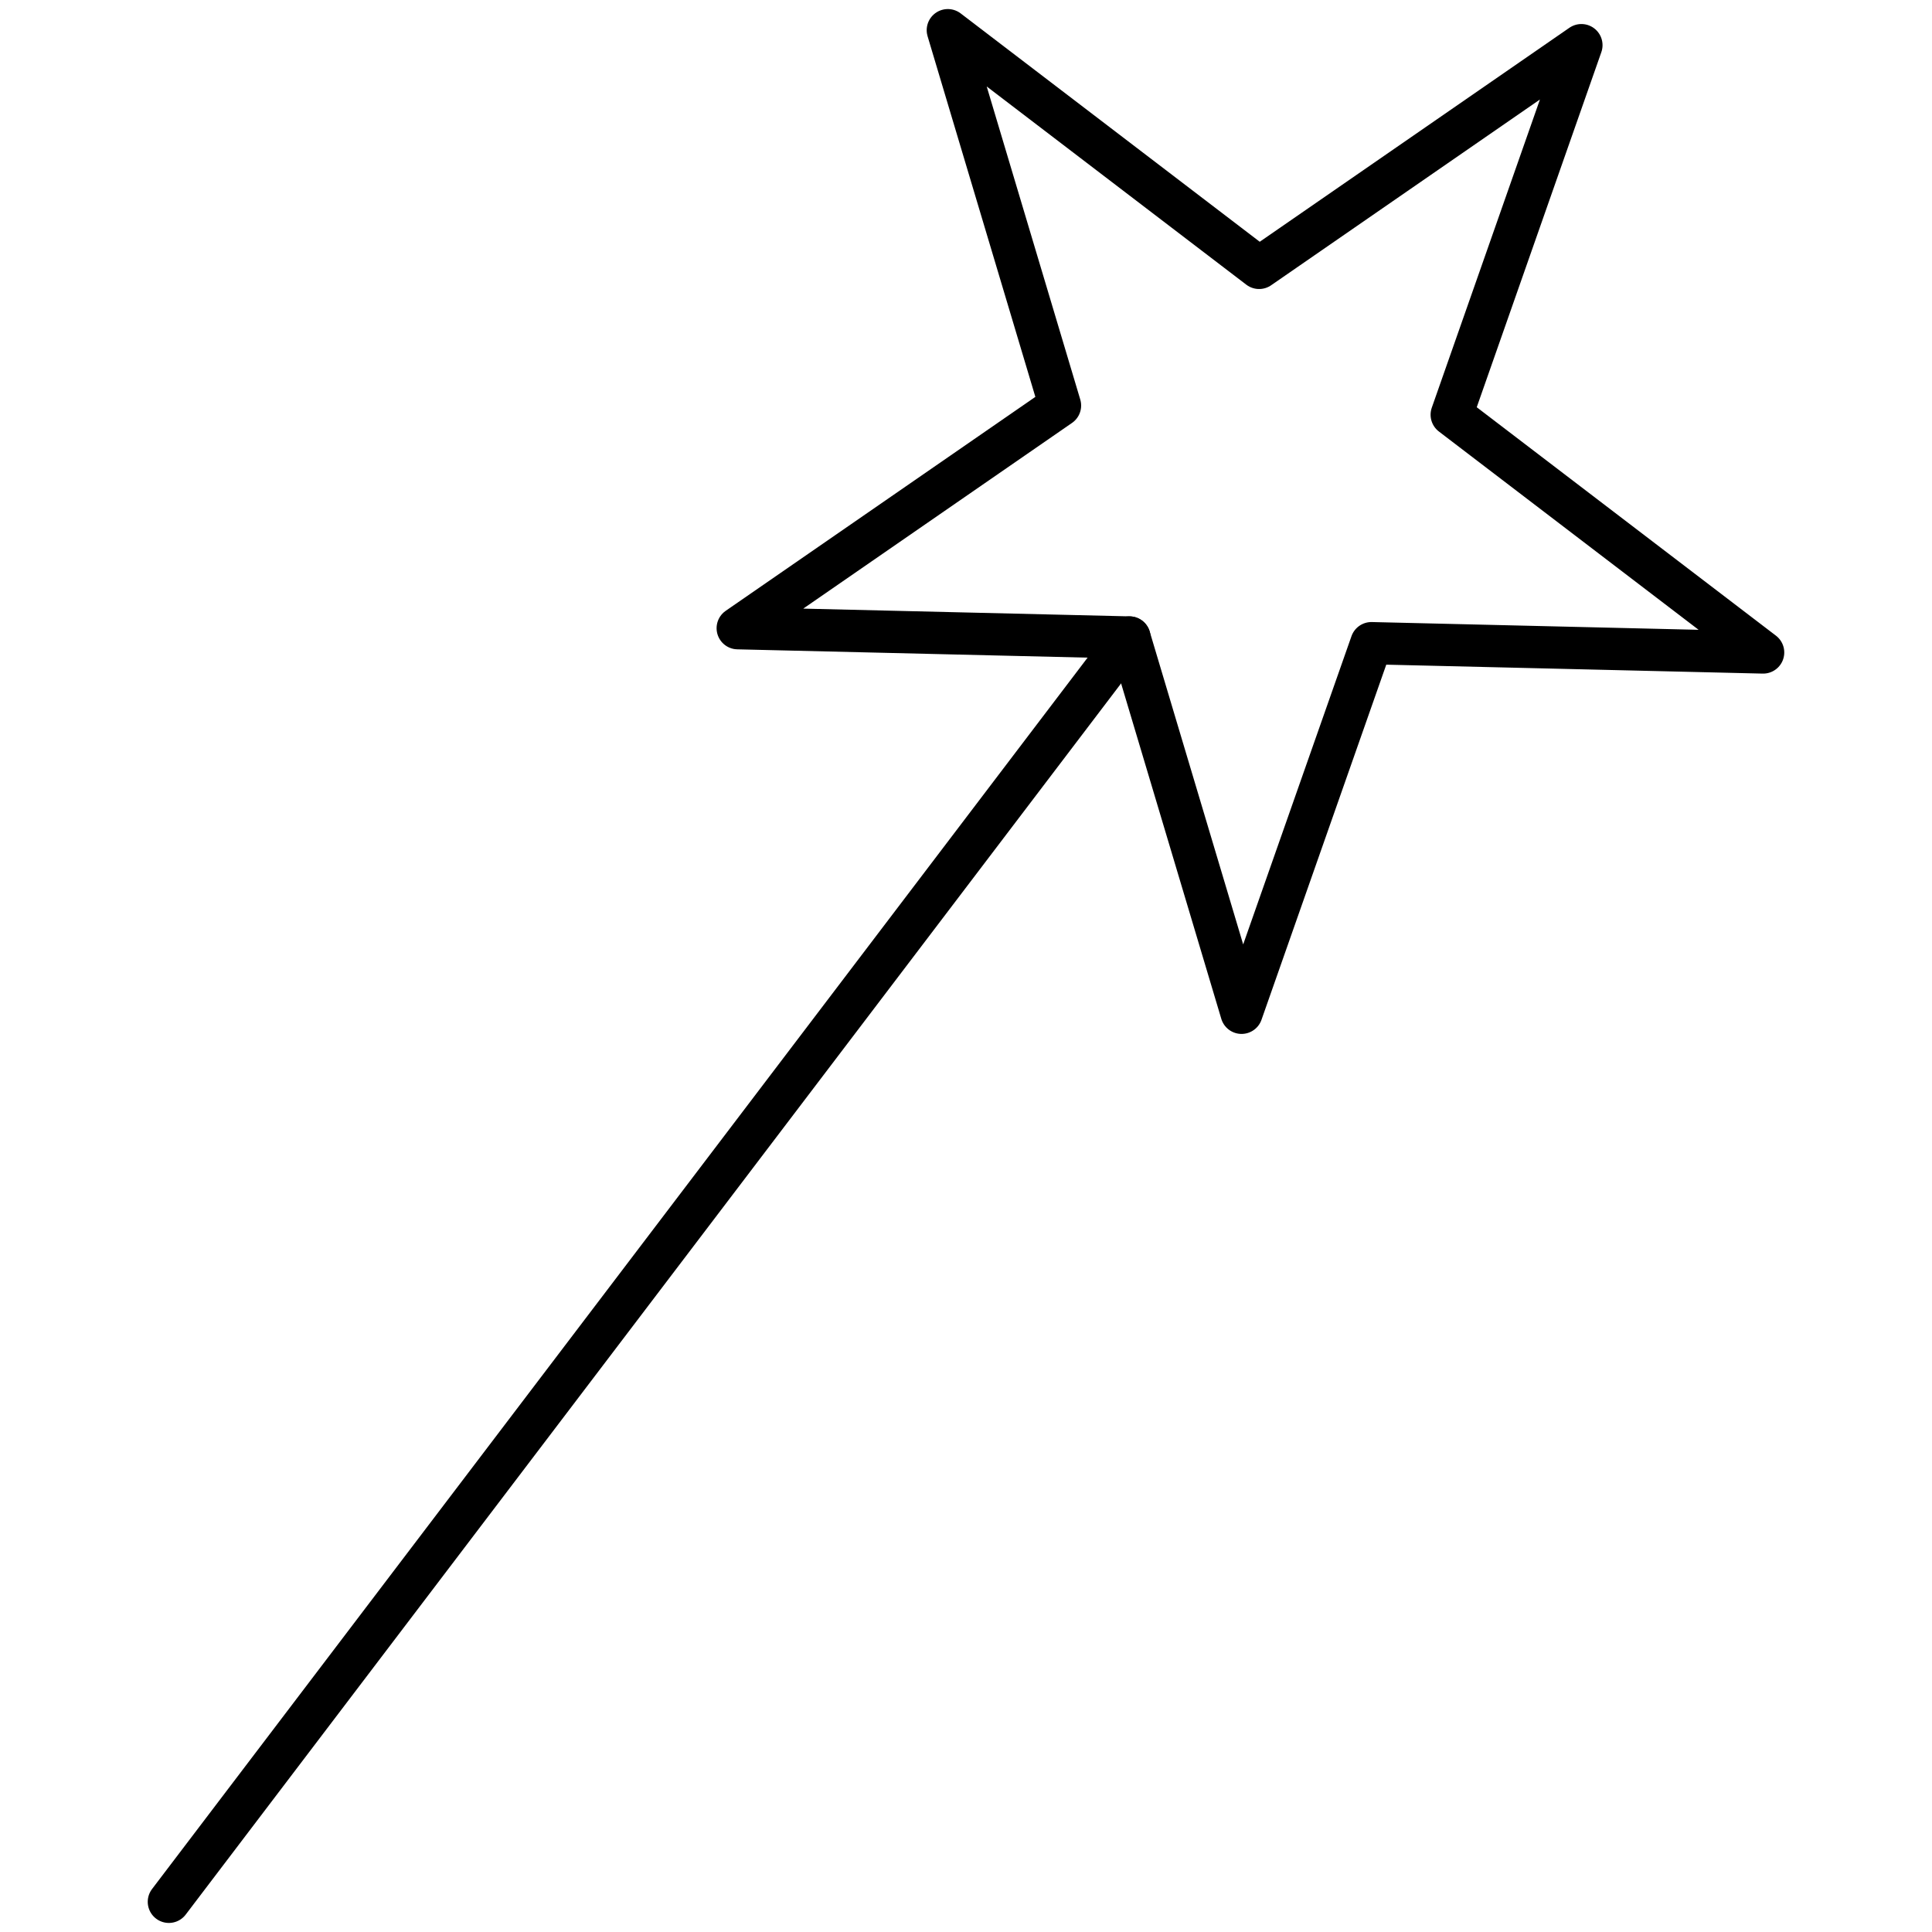 <?xml version="1.0" encoding="utf-8"?>
<!-- Generator: Adobe Illustrator 16.0.4, SVG Export Plug-In . SVG Version: 6.00 Build 0)  -->
<!DOCTYPE svg PUBLIC "-//W3C//DTD SVG 1.1//EN" "http://www.w3.org/Graphics/SVG/1.1/DTD/svg11.dtd">
<svg version="1.1" id="Layer_1" xmlns="http://www.w3.org/2000/svg" xmlns:xlink="http://www.w3.org/1999/xlink" x="0px" y="0px"
	 width="32px" height="32px" viewBox="0 0 32 32" enable-background="new 0 0 32 32" xml:space="preserve">
<g>
	
		<polygon fill="none" stroke="#000000" stroke-width="0.7" stroke-linecap="round" stroke-linejoin="round" stroke-miterlimit="10" points="
		26.193,0.748 24.045,6.869 29.203,10.807 22.715,10.653 20.564,16.775 18.707,10.559 12.219,10.405 17.557,6.717 15.699,0.5 
		20.855,4.437 	"/>
	
		<line fill="none" stroke="#000000" stroke-width="0.7" stroke-linecap="round" stroke-linejoin="round" stroke-miterlimit="10" x1="18.707" y1="10.559" x2="2.797" y2="31.5"/>
</g>
</svg>
